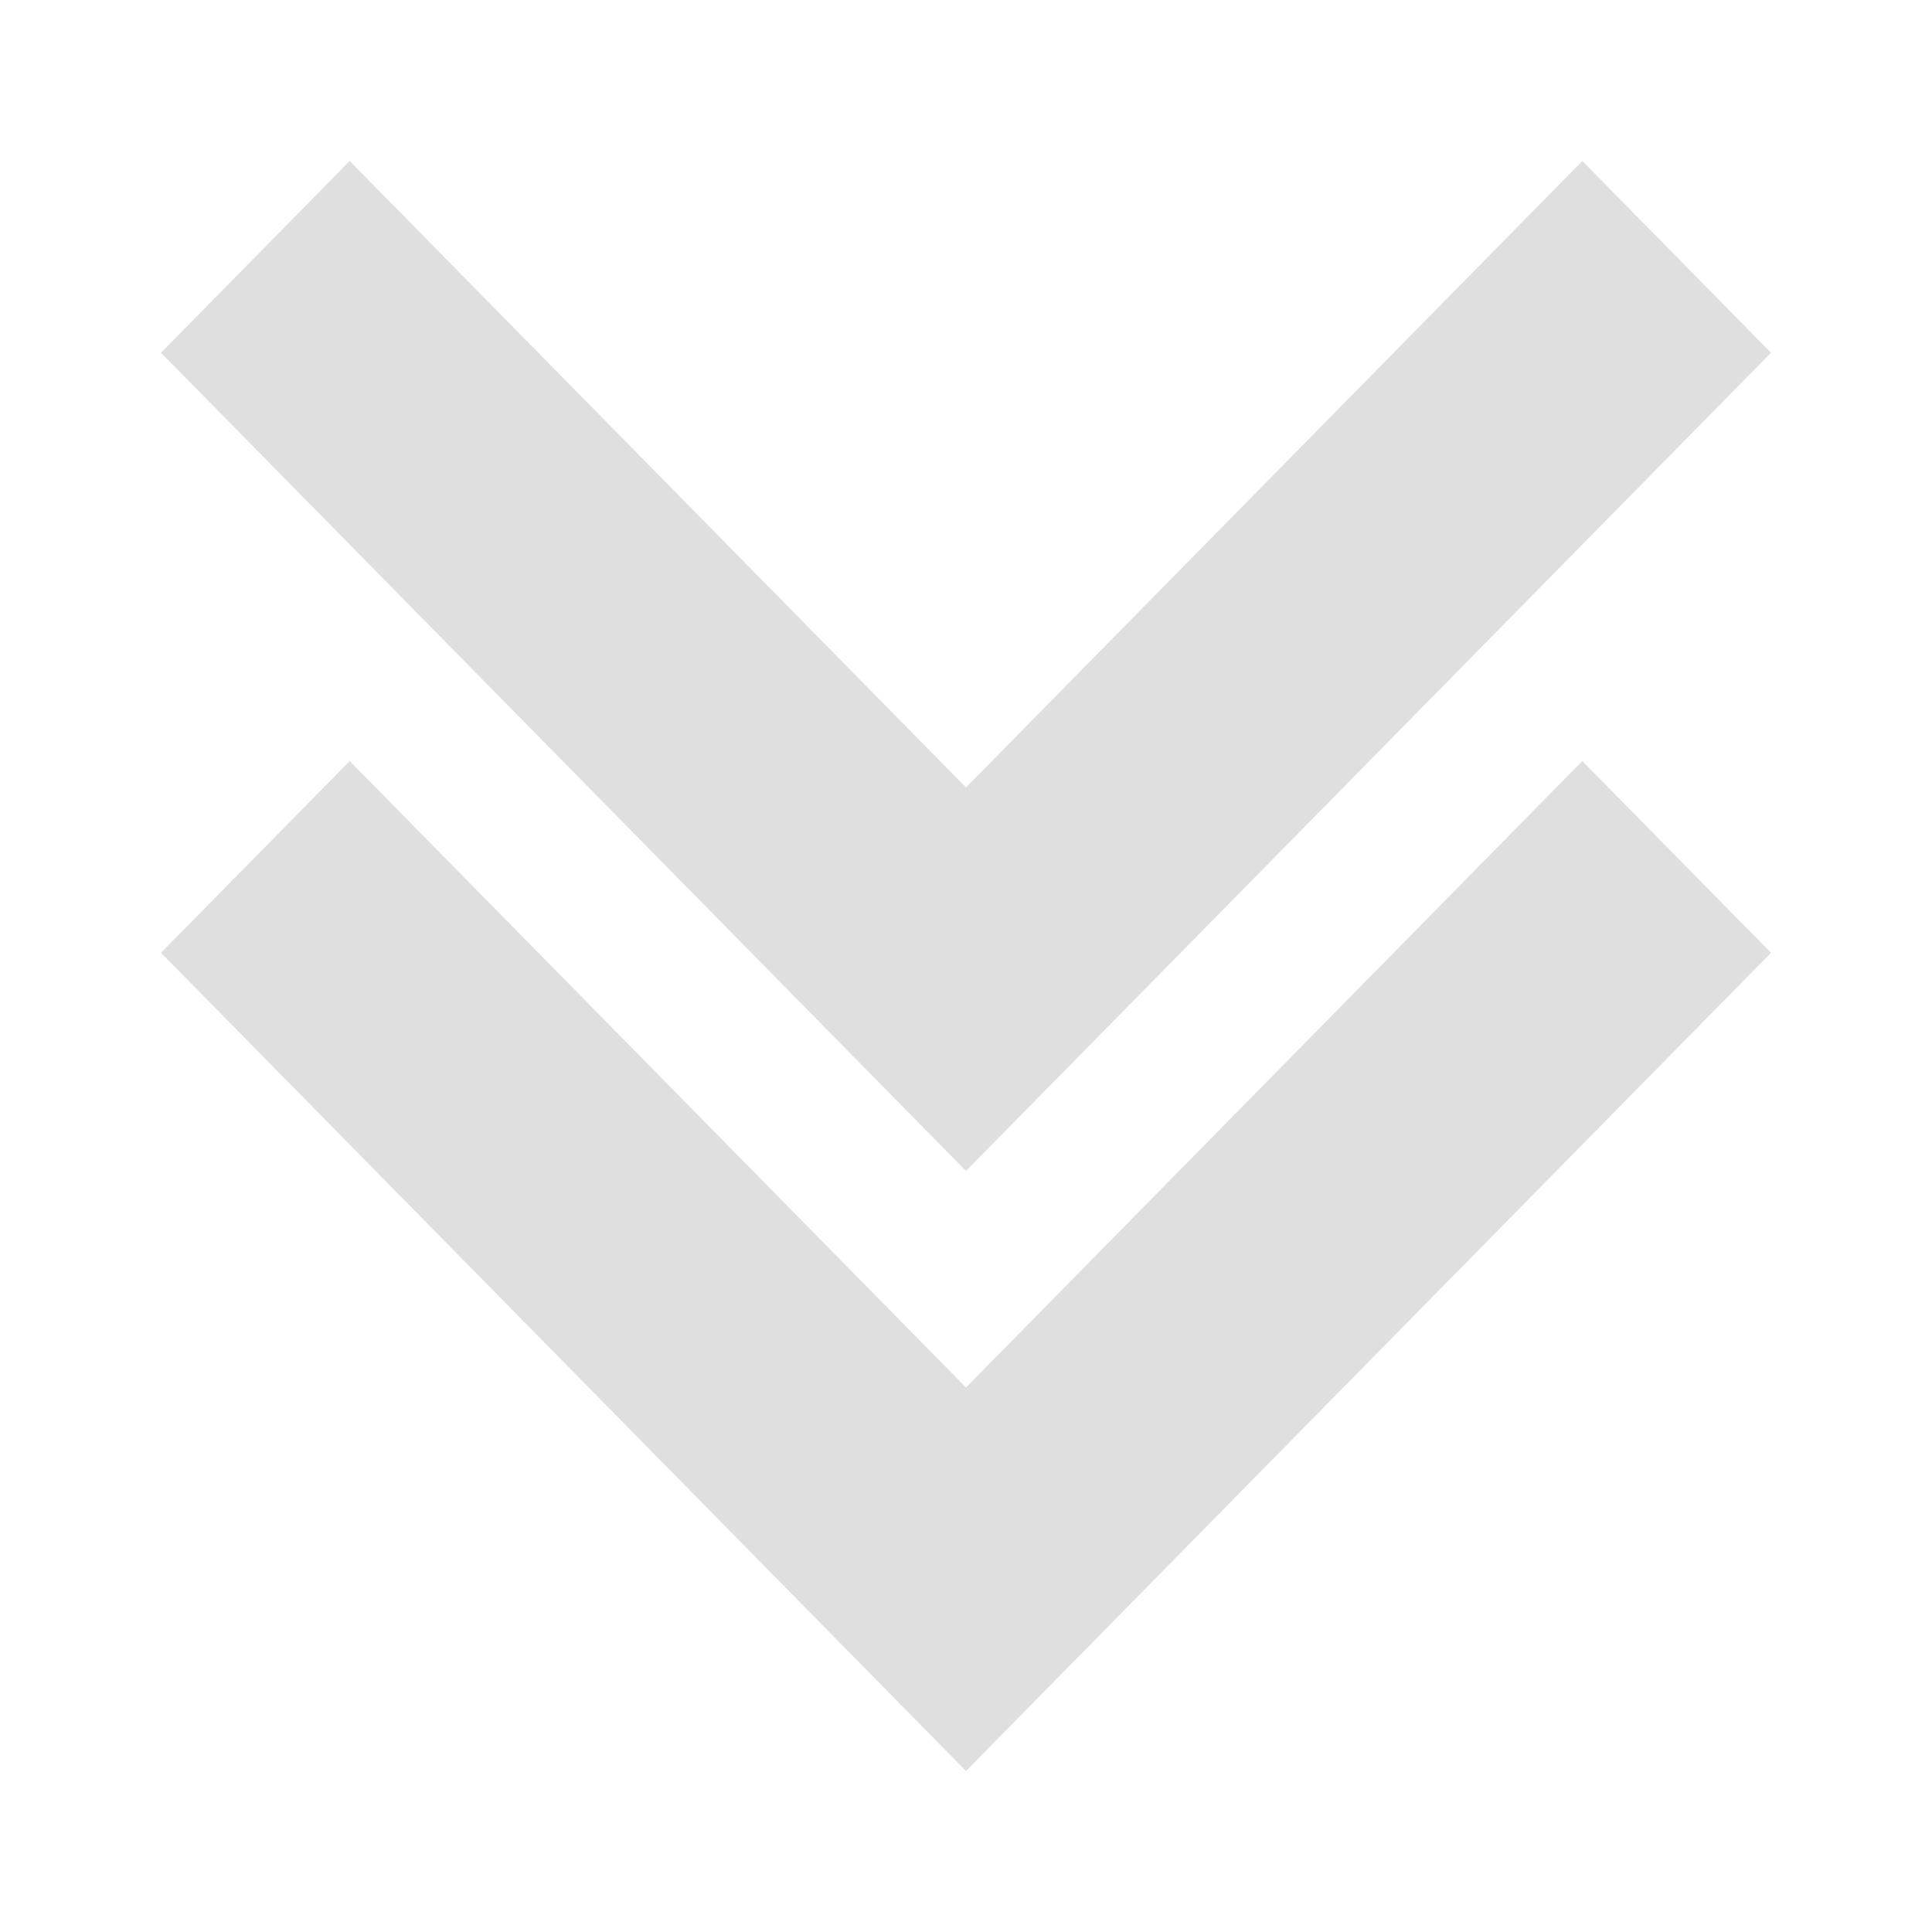 <svg width="24" height="24" viewBox="0 0 24 24" fill="none" xmlns="http://www.w3.org/2000/svg">
<path d="M22 4.382L12 14.546L2 4.382L4.344 2L12 9.782L19.656 2L22 4.382Z" fill="#DFDFDF"/>
<path d="M22 11.836L12 22L2 11.836L4.344 9.454L12 17.236L19.656 9.454L22 11.836Z" fill="#DFDFDF"/>
</svg>
